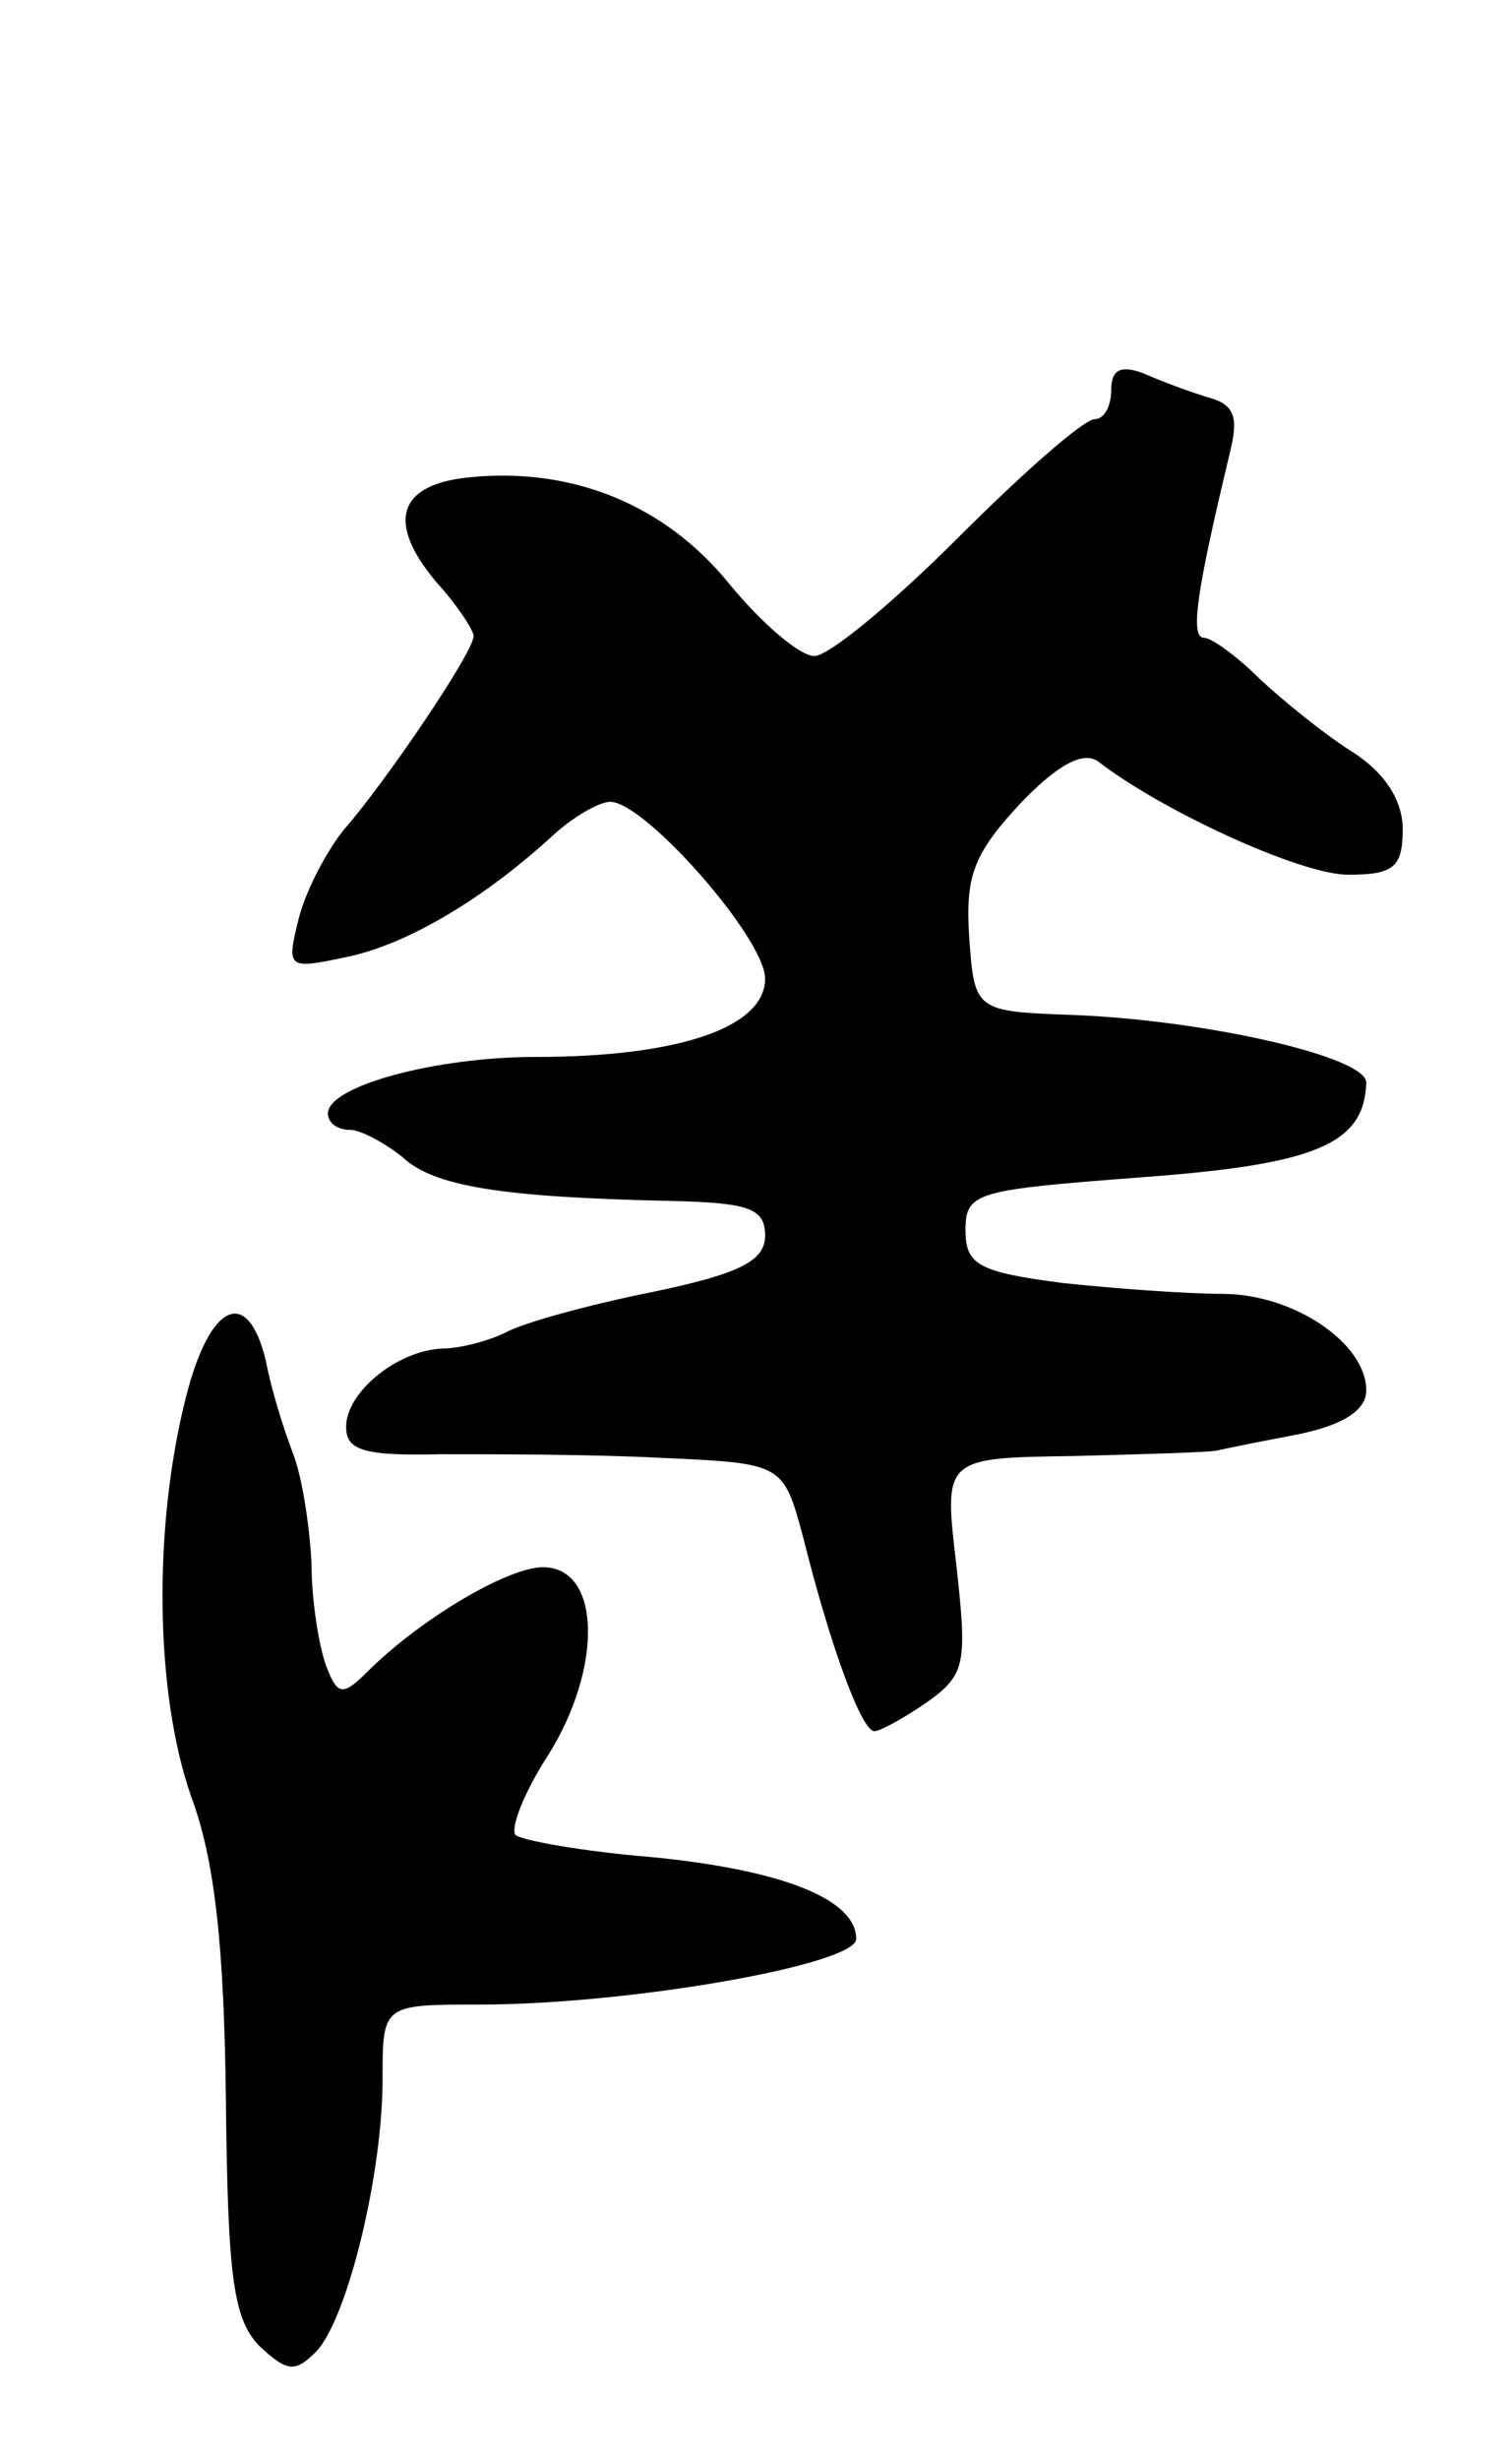<svg version="1.0" xmlns="http://www.w3.org/2000/svg"
 width="83pt" height="135pt" viewBox="0 0 83 135"
 preserveAspectRatio="xMidYMid meet">
<g transform="translate(0,135) scale(0.1,-0.1)"
fill="#000000" stroke="none">
<path d="M610 1136 c0 -9 -4 -16 -9 -16 -6 0 -39 -29 -75 -65 -36 -36 -71 -65
-79 -65 -8 0 -29 18 -47 40 -35 43 -86 64 -143 58 -39 -4 -45 -25 -17 -58 11
-12 20 -26 20 -29 0 -9 -49 -81 -71 -106 -9 -11 -21 -33 -25 -49 -7 -28 -6
-28 27 -21 33 7 75 32 113 67 11 10 25 18 31 18 19 0 85 -75 85 -97 0 -27 -48
-43 -126 -43 -55 0 -114 -16 -114 -31 0 -5 5 -9 12 -9 6 0 19 -7 29 -15 17
-16 54 -22 147 -24 43 -1 52 -4 52 -19 0 -14 -14 -21 -62 -31 -35 -7 -71 -17
-80 -22 -10 -5 -26 -9 -35 -9 -25 -1 -53 -24 -53 -43 0 -13 10 -16 52 -15 29
0 83 0 121 -2 67 -3 67 -3 78 -44 15 -60 32 -106 39 -106 3 0 16 7 29 16 21
15 22 21 16 75 -7 59 -7 59 64 60 39 1 74 2 79 3 4 1 24 5 45 9 24 5 37 13 37
24 0 26 -40 53 -79 53 -20 0 -60 3 -88 6 -46 6 -53 10 -53 29 0 21 6 22 97 29
95 7 122 18 123 52 0 14 -87 34 -160 37 -55 2 -55 2 -58 43 -2 33 2 45 28 73
21 22 35 29 43 23 35 -27 111 -62 137 -62 25 0 30 4 30 25 0 16 -10 31 -27 42
-16 10 -38 28 -51 40 -13 13 -27 23 -31 23 -8 0 -4 26 14 101 5 20 3 27 -12
31 -10 3 -26 9 -35 13 -13 5 -18 2 -18 -9z"/>
<path d="M102 583 c-18 -71 -17 -162 3 -219 13 -35 18 -82 19 -166 1 -97 4
-120 18 -135 16 -15 20 -15 32 -3 17 19 36 97 36 149 0 41 0 41 53 41 83 0
207 22 207 36 0 22 -41 38 -113 45 -37 3 -70 9 -74 12 -3 4 5 24 18 44 30 48
29 103 -3 103 -19 0 -67 -28 -97 -58 -13 -13 -16 -12 -22 4 -4 11 -8 36 -8 56
-1 20 -5 47 -10 60 -5 13 -12 35 -15 51 -10 42 -31 32 -44 -20z"/>
</g>
</svg>
